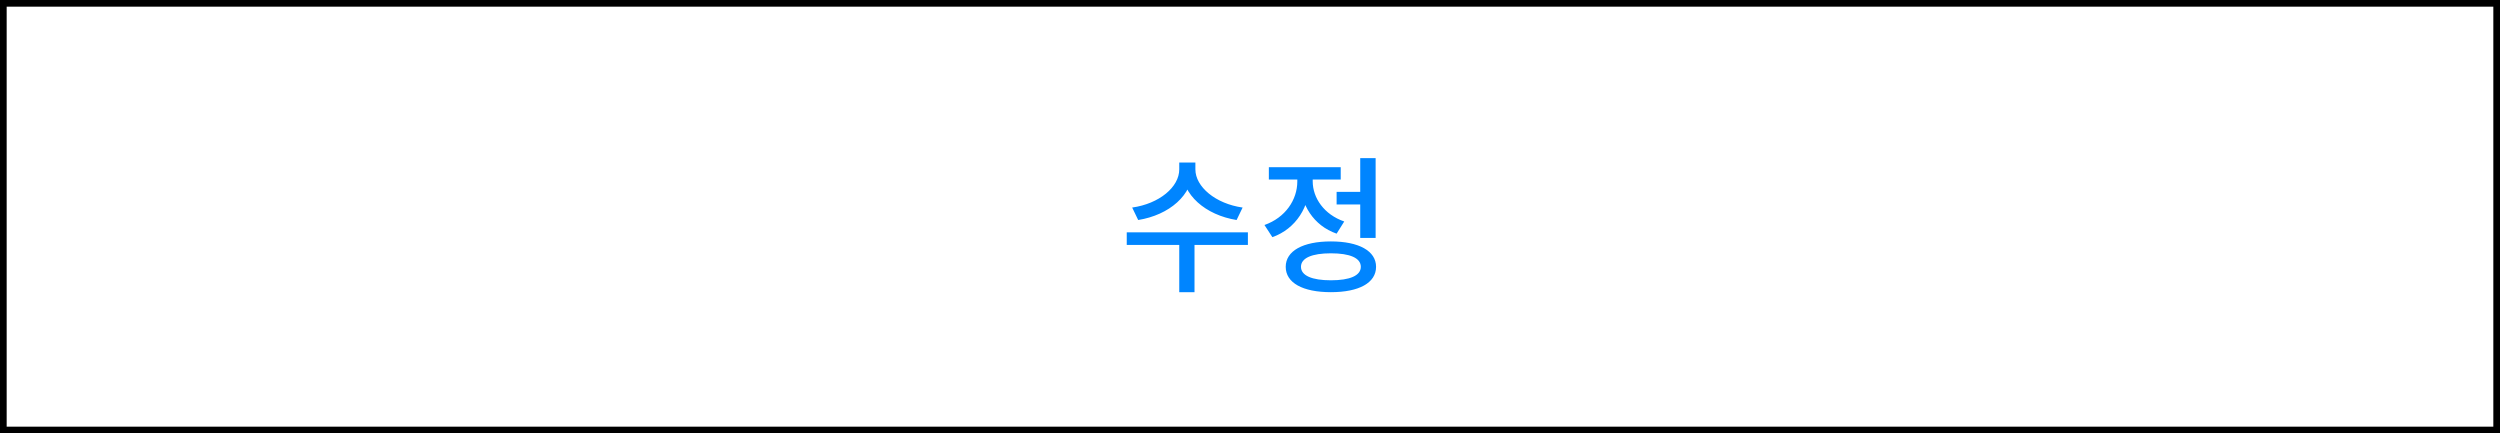 <svg width="375" height="65" viewBox="0 0 375 65" fill="none" xmlns="http://www.w3.org/2000/svg">
<rect x="0" y="0" width="375" height="65" fill="#333333" stroke="none"/>
<rect x="0.5" y="0.5" width="374" height="64" fill="white"/>
<path d="M176.888 24.378H178.912V25.412C178.912 29.262 175.37 32.254 170.728 33.002L169.826 31.132C173.896 30.56 176.888 28.052 176.888 25.412V24.378ZM177.306 24.378H179.308V25.412C179.308 28.008 182.322 30.56 186.392 31.132L185.49 33.002C180.848 32.254 177.306 29.24 177.306 25.412V24.378ZM176.888 36.302H179.176V43.826H176.888V36.302ZM169.012 34.85H187.184V36.742H169.012V34.85ZM200.492 28.778H204.694V30.67H200.492V28.778ZM204.034 23.718H206.344V35.686H204.034V23.718ZM199.634 36.214C203.836 36.214 206.41 37.644 206.41 40.02C206.41 42.44 203.836 43.826 199.634 43.826C195.432 43.826 192.858 42.44 192.858 40.02C192.858 37.644 195.432 36.214 199.634 36.214ZM199.634 37.996C196.796 37.996 195.146 38.7 195.146 40.02C195.146 41.34 196.796 42.044 199.634 42.044C202.494 42.044 204.122 41.34 204.122 40.02C204.122 38.7 202.494 37.996 199.634 37.996ZM194.596 25.742H196.466V27.216C196.466 30.978 194.42 34.3 190.856 35.576L189.668 33.75C192.814 32.65 194.596 29.966 194.596 27.216V25.742ZM195.058 25.742H196.906V27.194C196.906 29.702 198.622 32.188 201.636 33.222L200.492 35.048C197.016 33.838 195.058 30.67 195.058 27.194V25.742ZM190.328 25.082H201.108V26.93H190.328V25.082Z" fill="#0085FF"/>
<rect x="0.5" y="0.5" width="374" height="64" stroke="black"/>
</svg>
